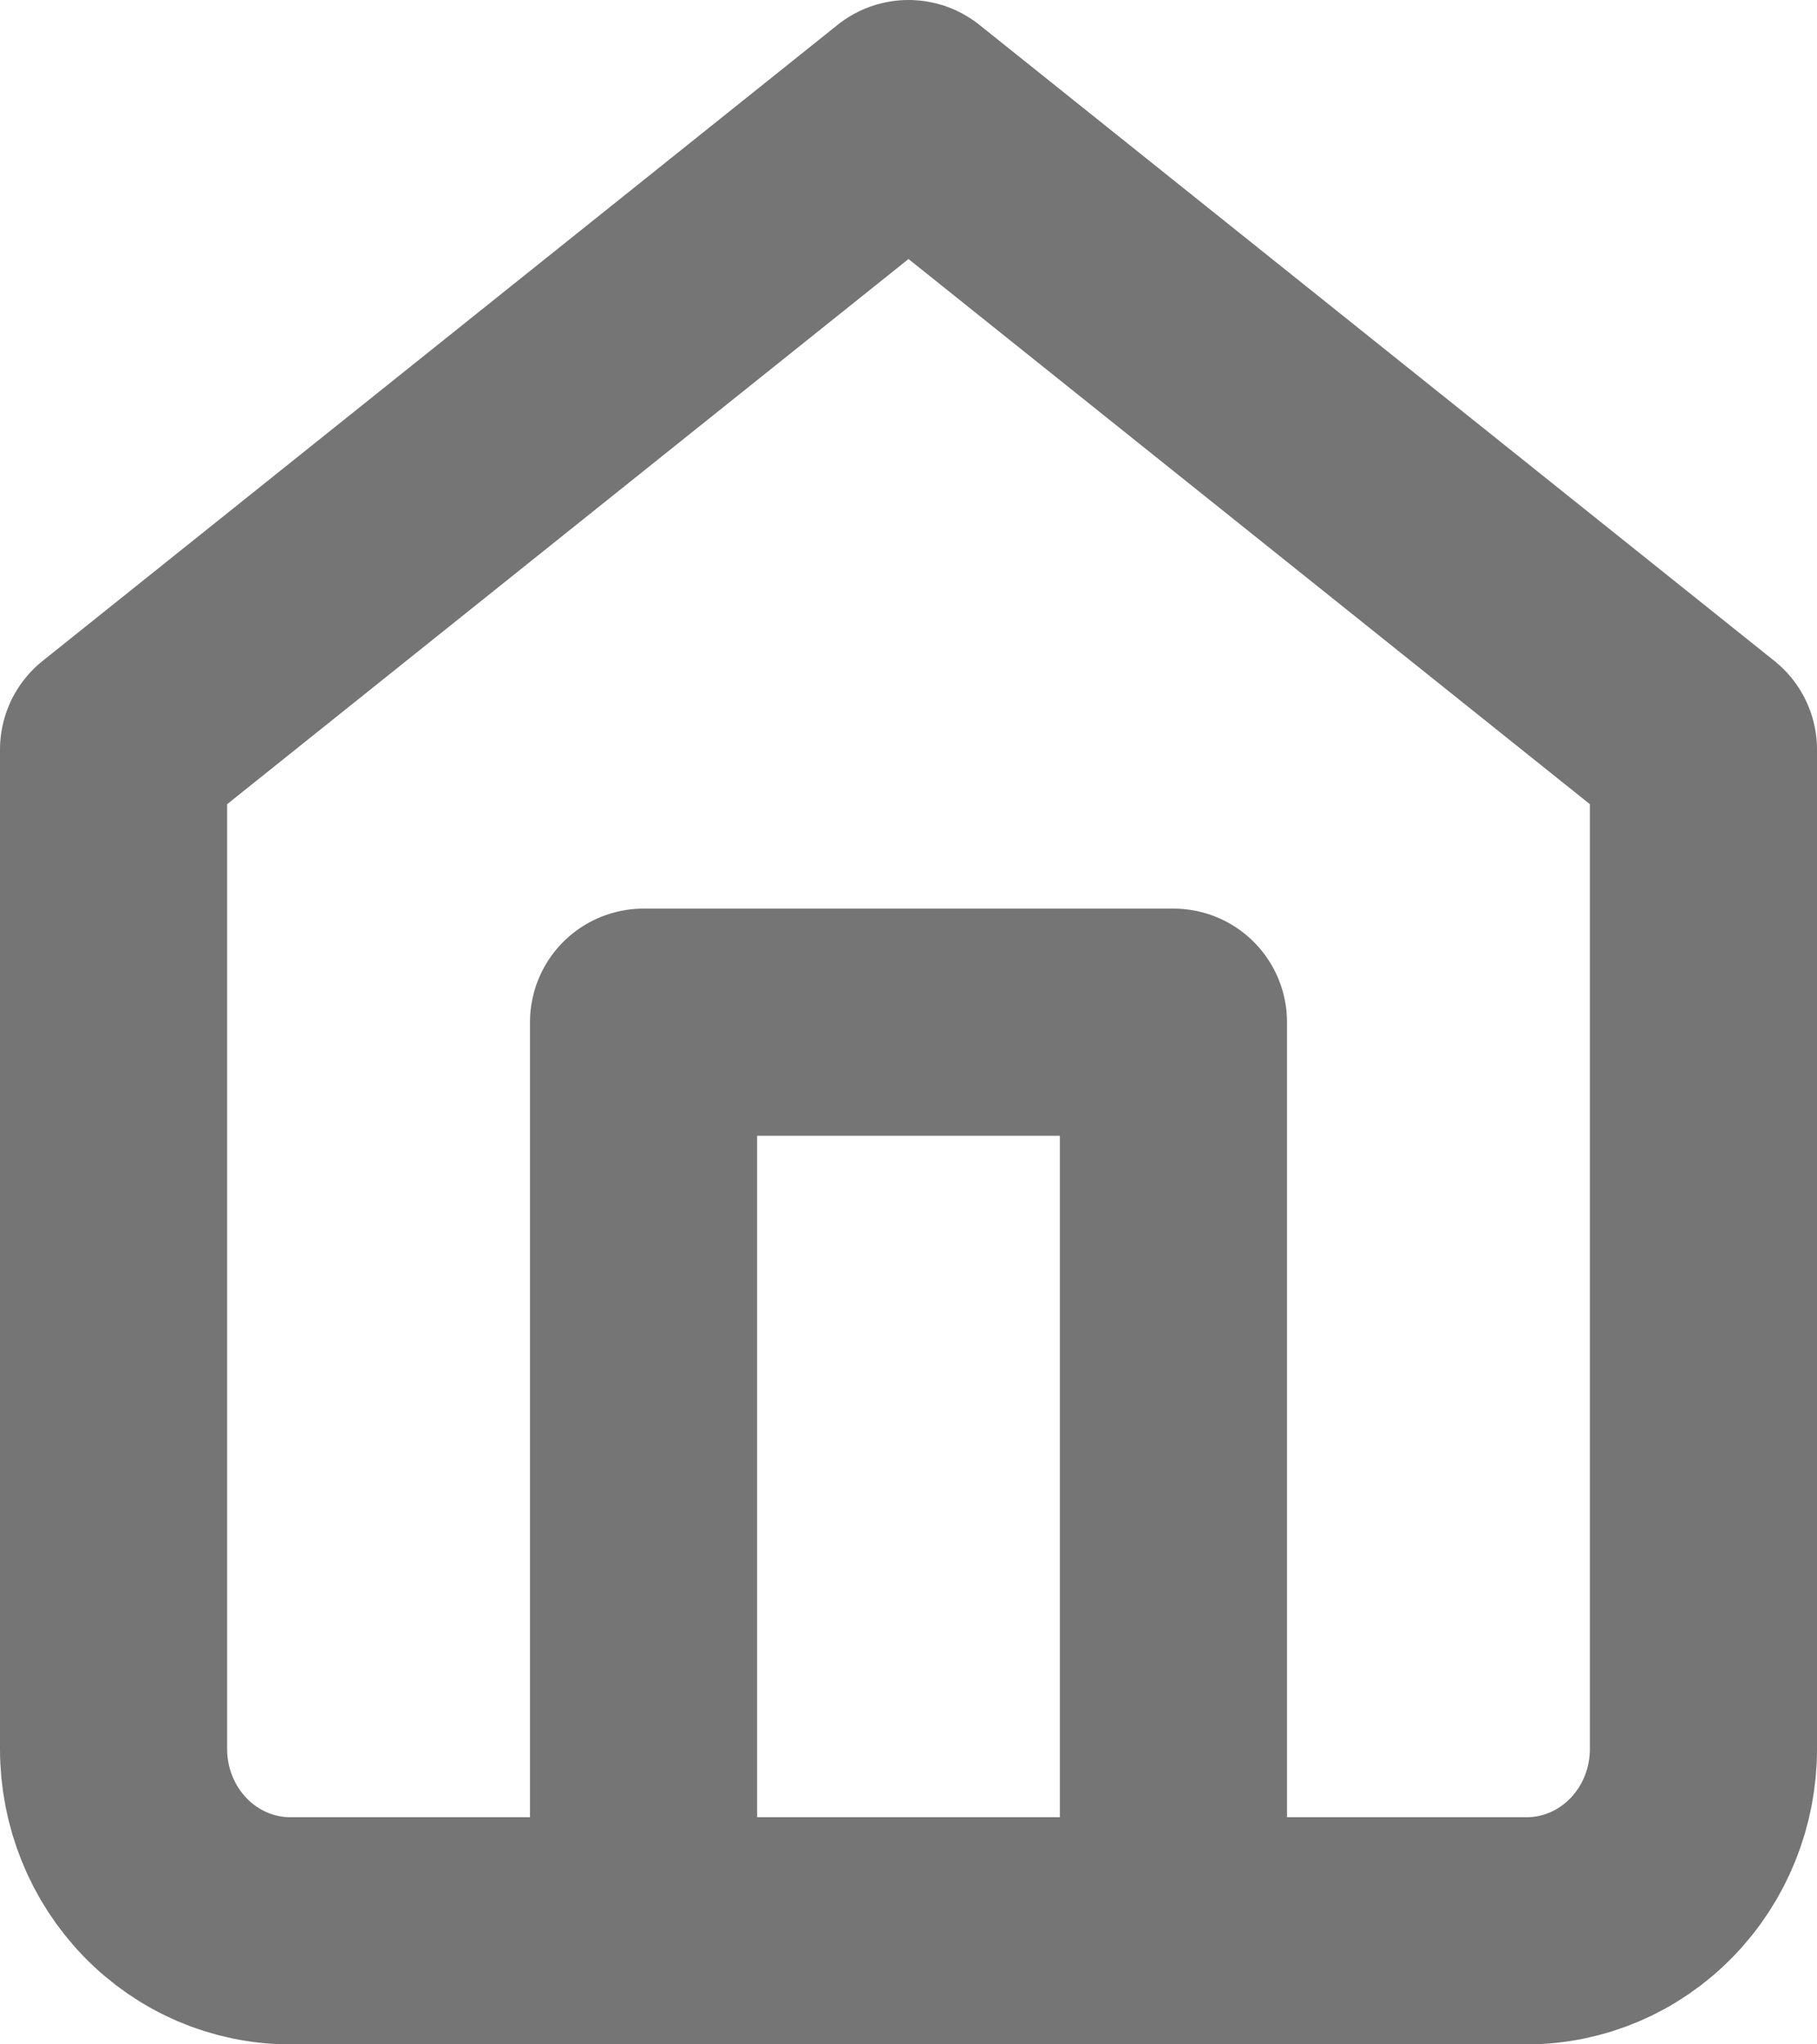 <svg width="16" height="18" viewBox="0 0 16 18" fill="none" xmlns="http://www.w3.org/2000/svg">
<path d="M5.667 17V9H10.333V17M1 6.6L8 1L15 6.6V15.4C15 15.824 14.836 16.231 14.544 16.531C14.253 16.831 13.857 17 13.444 17H2.556C2.143 17 1.747 16.831 1.456 16.531C1.164 16.231 1 15.824 1 15.4V6.6Z" stroke="#757575" stroke-width="2" stroke-linecap="round" stroke-linejoin="round"/>
</svg>
